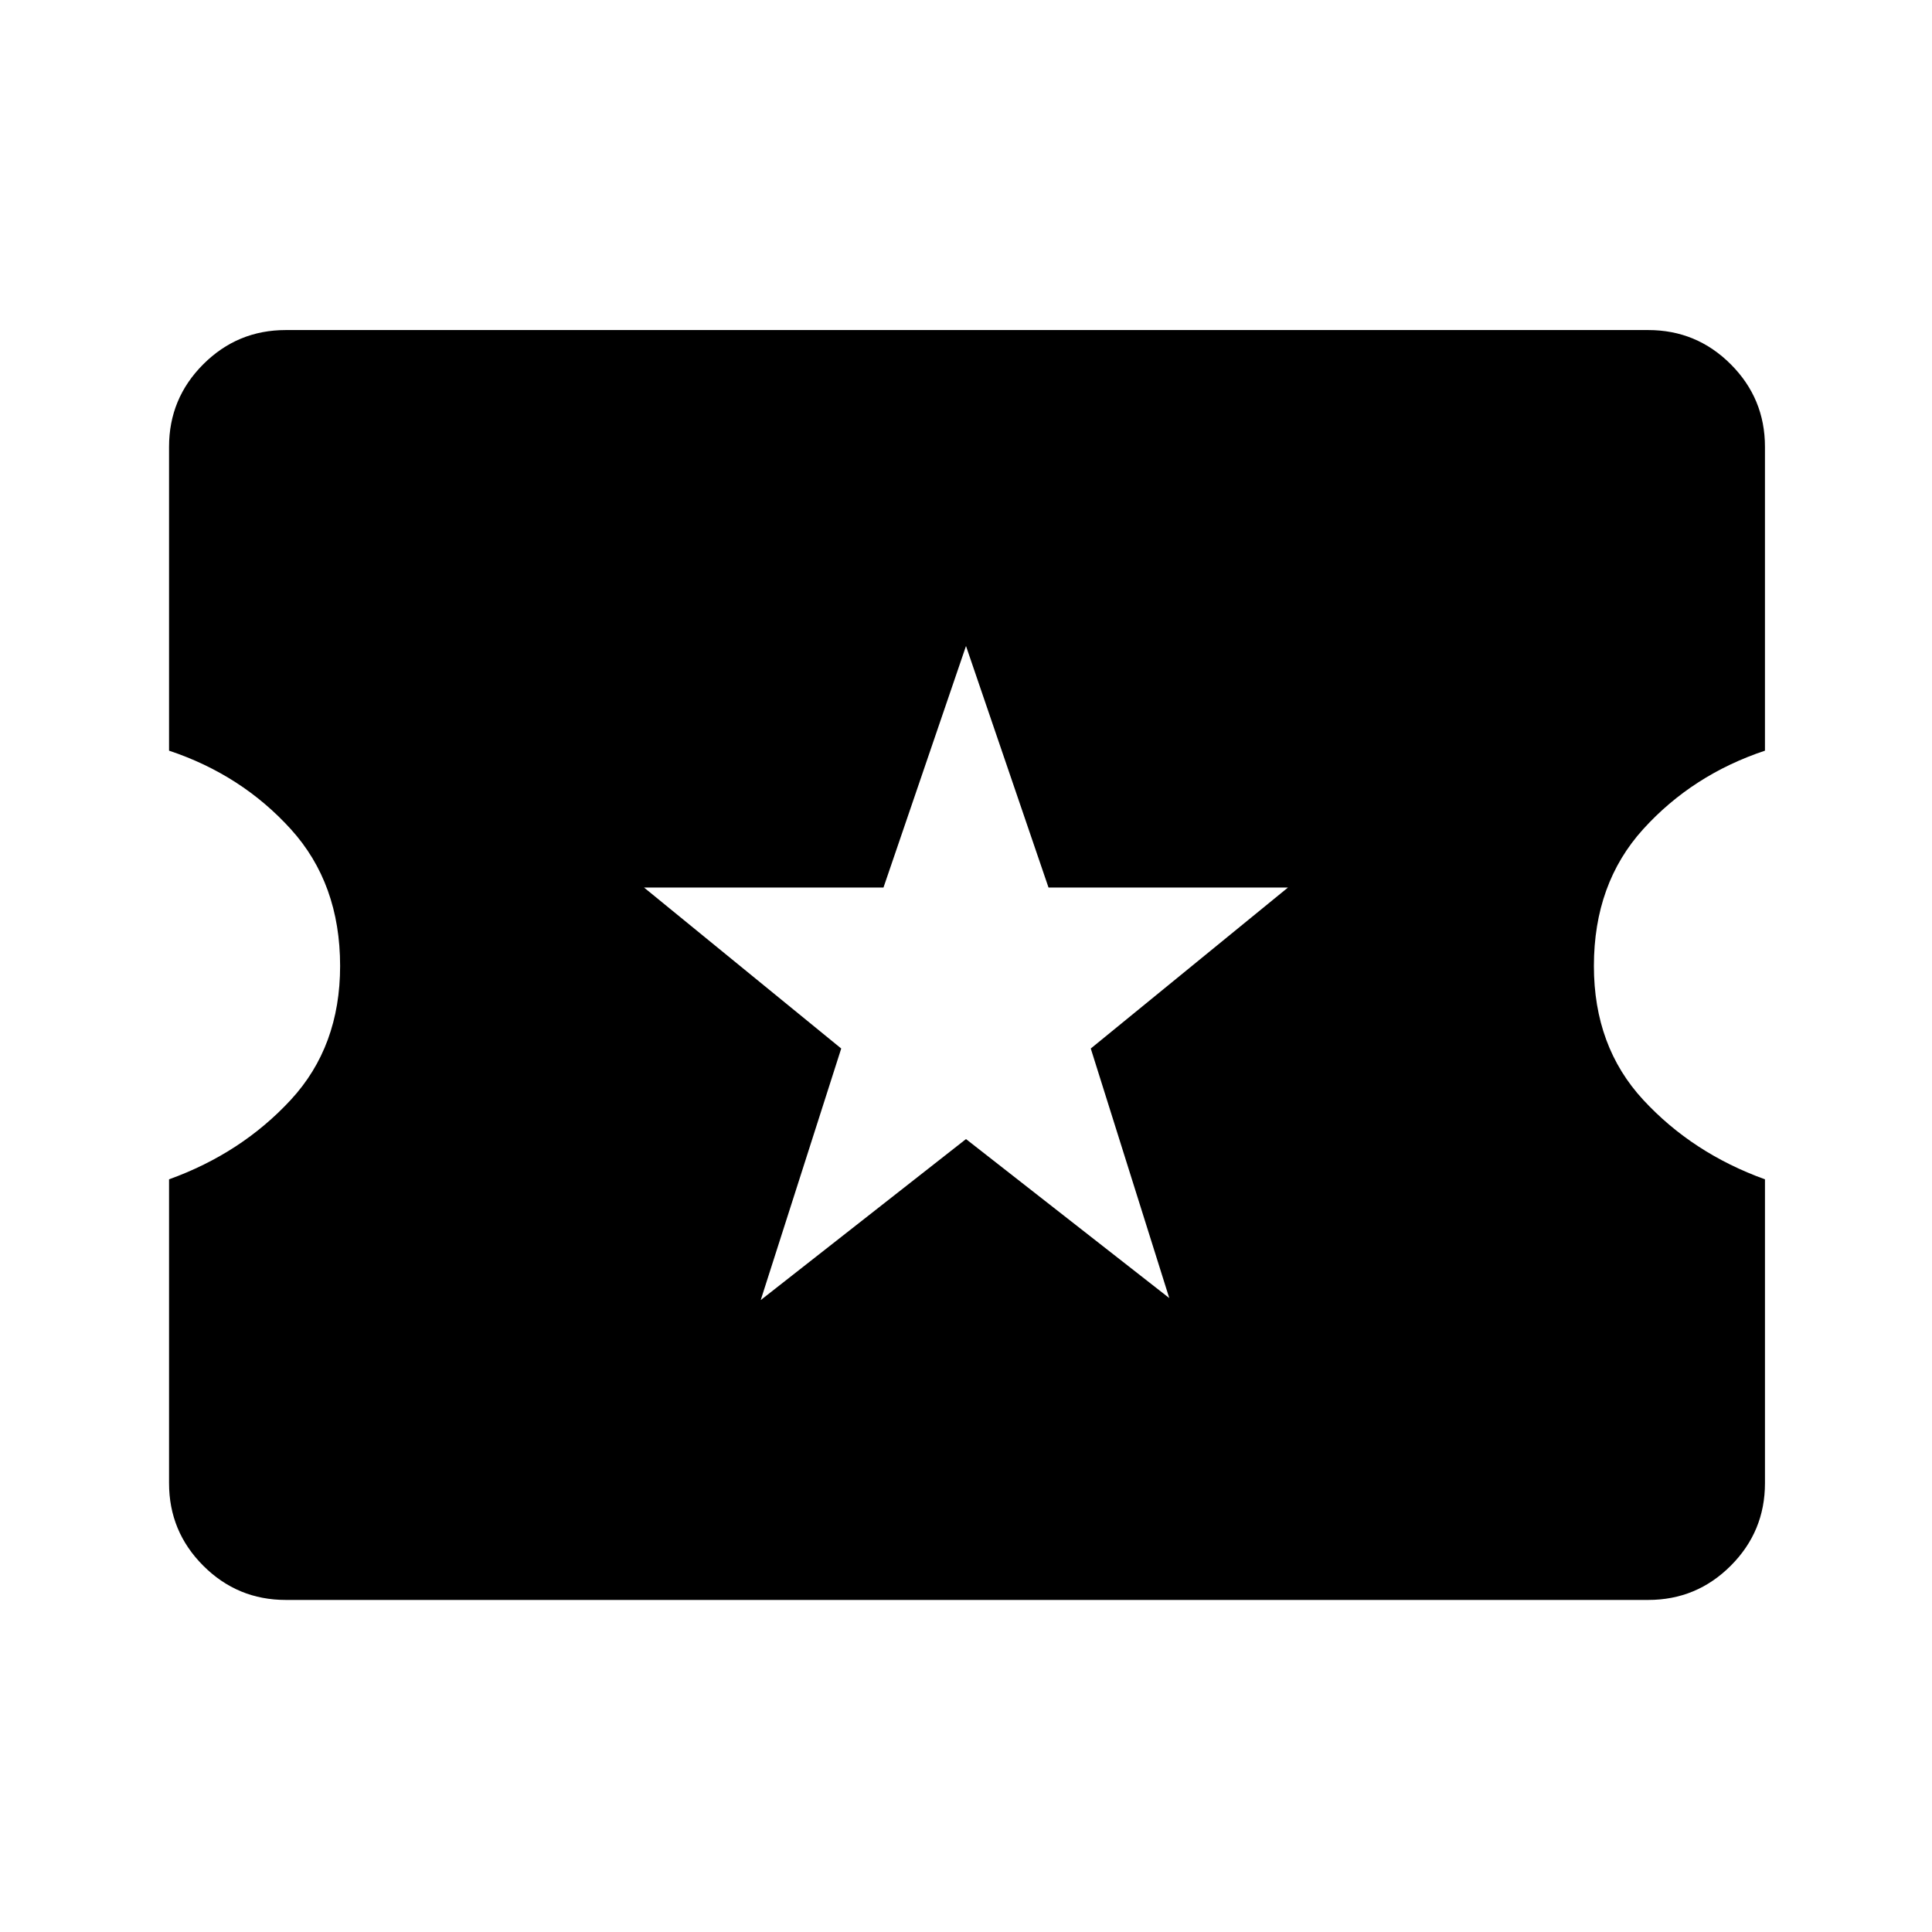 <svg xmlns="http://www.w3.org/2000/svg" height="48" width="48"><path d="m18.9 32.3 5.1-4 5.05 3.95-1.95-6.2 4.9-4h-5.95l-2.05-6-2.05 6H16l4.9 4ZM7.1 39.75q-1.2 0-2.05-.85-.85-.85-.85-2.05V29.3q1.8-.65 3.025-1.975Q8.45 26 8.45 24q0-2.05-1.225-3.4T4.2 18.65V11.1q0-1.2.85-2.05.85-.85 2.05-.85h33.85q1.2 0 2.05.85.85.85.85 2.05v7.55q-1.8.6-3.025 1.95Q39.6 21.95 39.6 24q0 2 1.225 3.325Q42.05 28.65 43.85 29.3v7.55q0 1.2-.85 2.05-.85.85-2.05.85Z"/></svg>